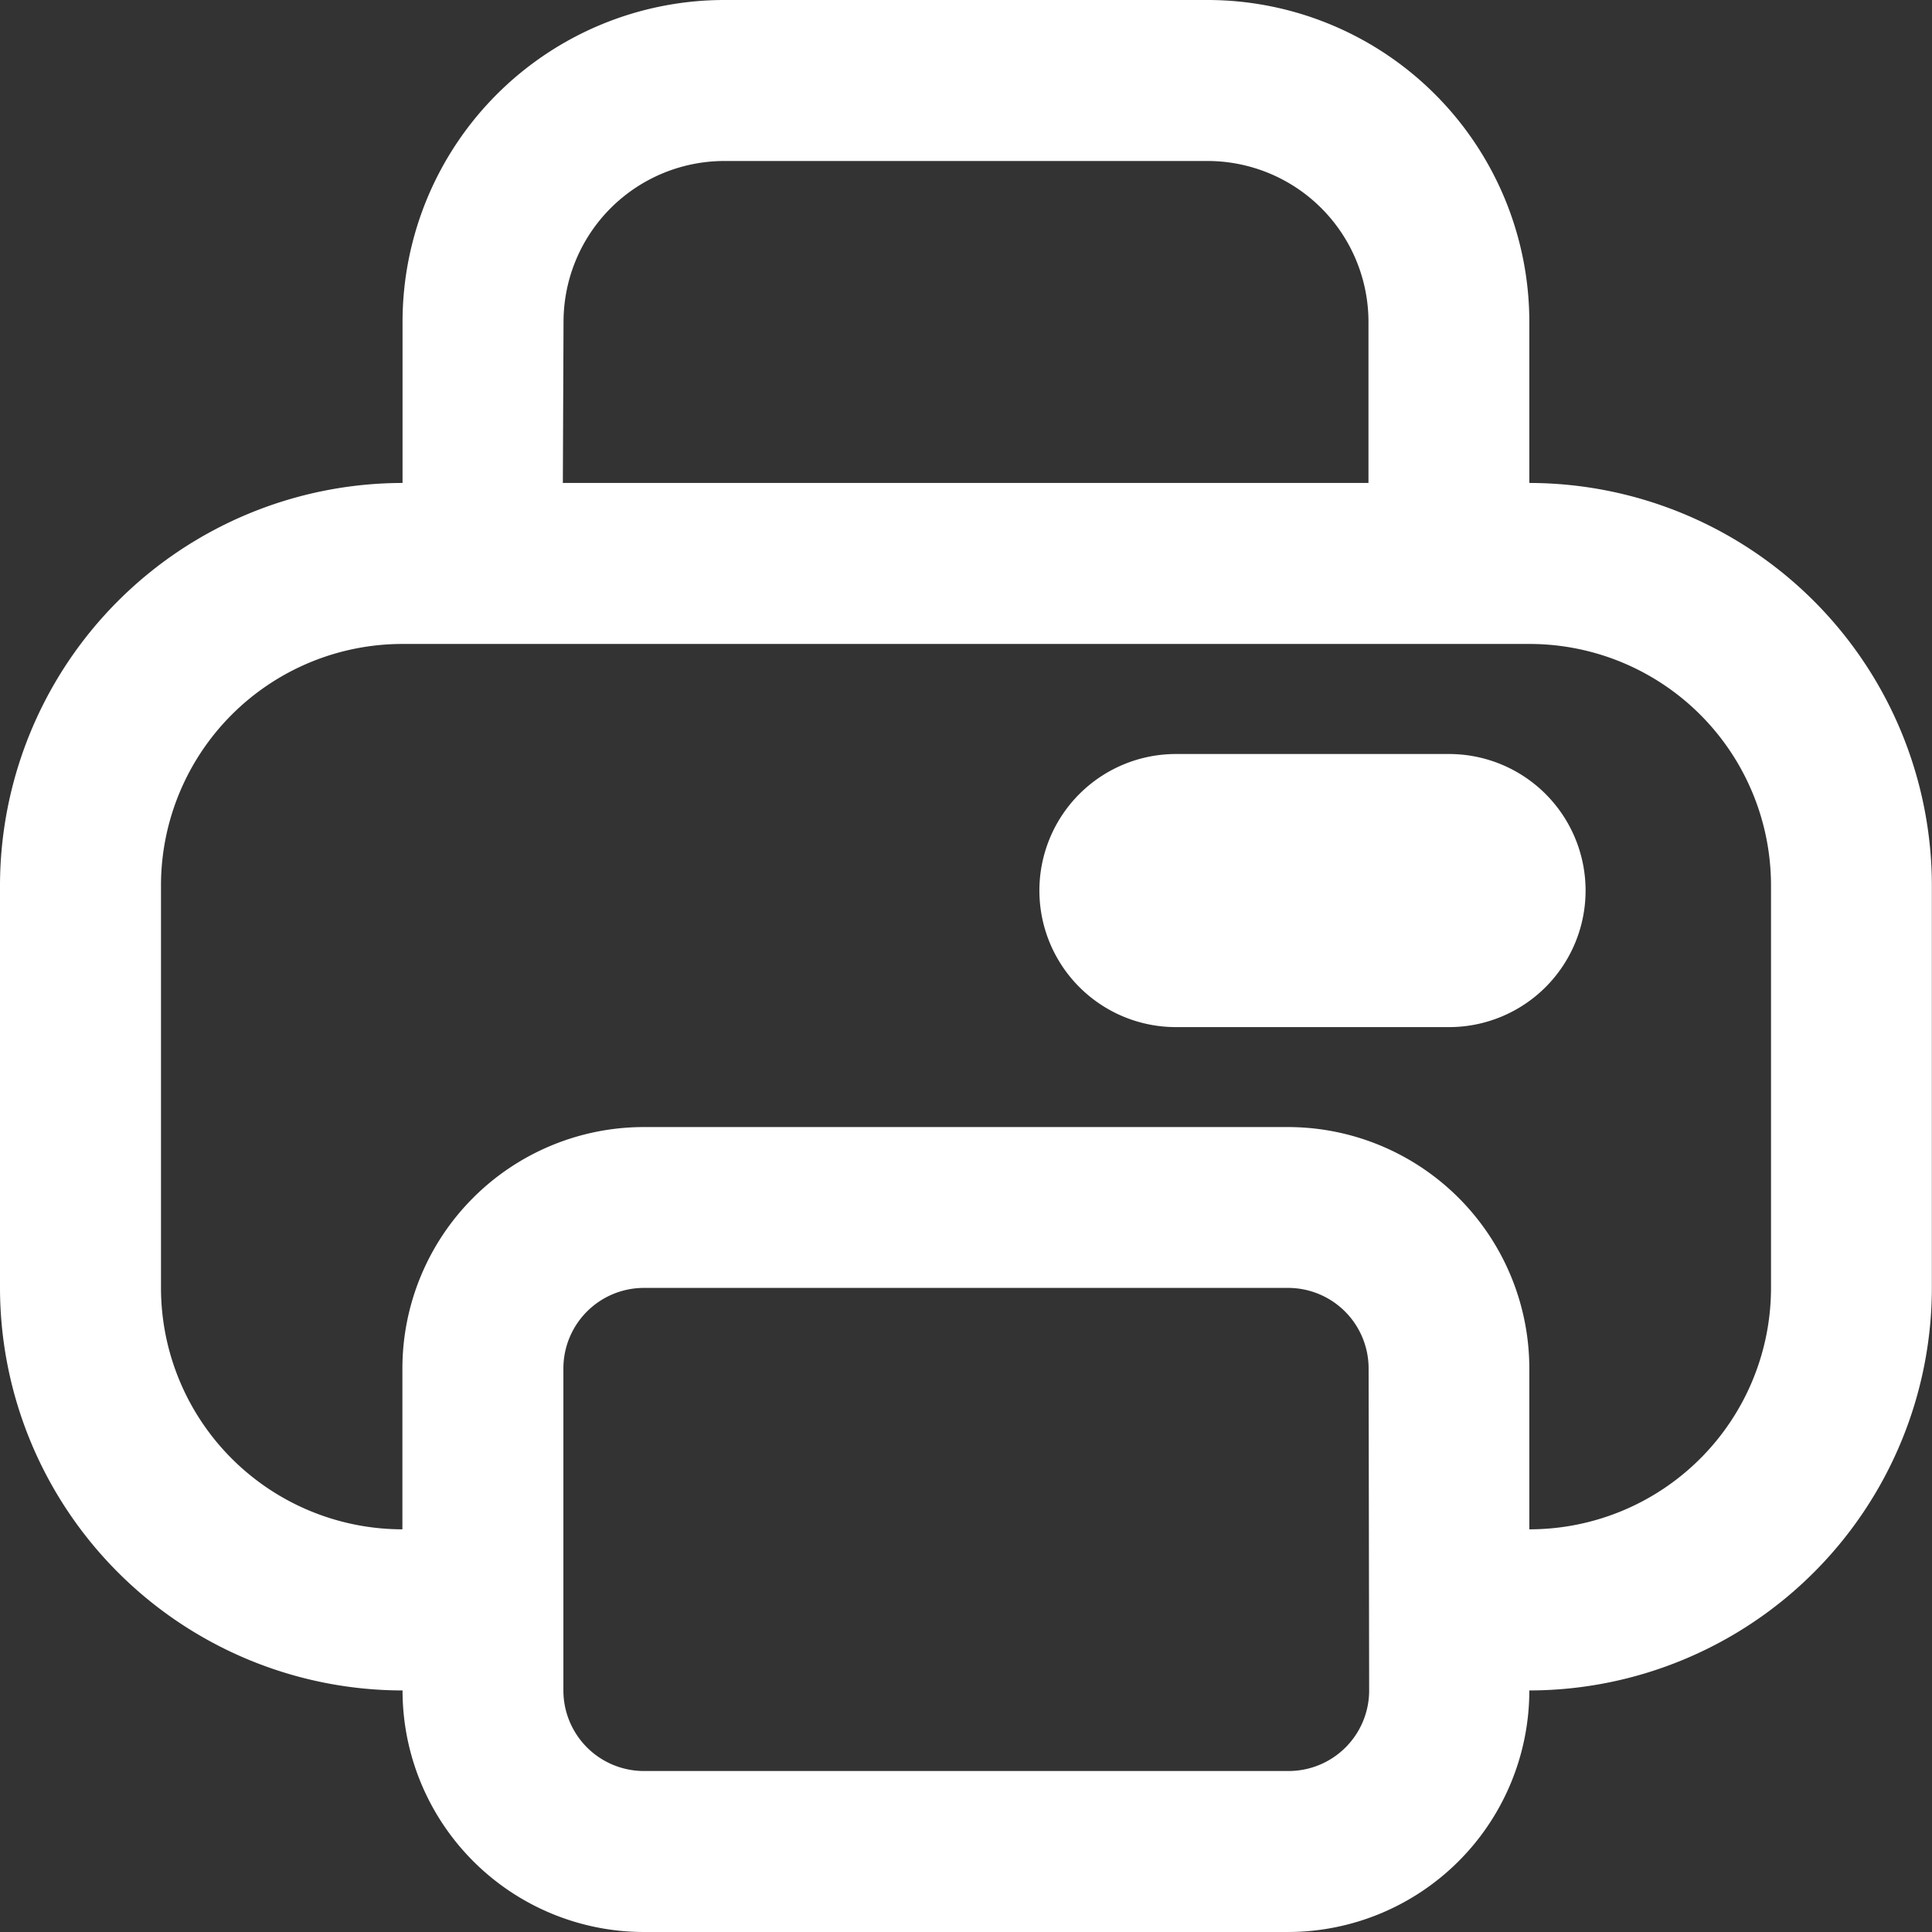 <svg id="impression" xmlns="http://www.w3.org/2000/svg" width="14.149" height="14.149" viewBox="0 0 14.149 14.149">
  <rect x="0" y="0" width="14.149" height="14.149" fill="#333333" stroke="none"/>
  <path id="Tracé_3841" data-name="Tracé 3841" d="M11.2,3.537V2.358A2.358,2.358,0,0,0,8.843,0H5.306A2.358,2.358,0,0,0,2.948,2.358V3.537A2.951,2.951,0,0,0,0,6.485V9.433A2.951,2.951,0,0,0,2.948,12.38a1.769,1.769,0,0,0,1.769,1.769H9.433A1.769,1.769,0,0,0,11.2,12.38a2.951,2.951,0,0,0,2.948-2.948V6.485A2.951,2.951,0,0,0,11.2,3.537ZM4.127,2.358A1.179,1.179,0,0,1,5.306,1.179H8.843a1.179,1.179,0,0,1,1.179,1.179V3.537h-5.9Zm5.9,10.022a.59.59,0,0,1-.59.59H4.716a.59.59,0,0,1-.59-.59V10.022a.59.59,0,0,1,.59-.59H9.433a.59.59,0,0,1,.59.59ZM12.97,9.433A1.769,1.769,0,0,1,11.2,11.2V10.022A1.769,1.769,0,0,0,9.433,8.254H4.716a1.769,1.769,0,0,0-1.769,1.769V11.2A1.769,1.769,0,0,1,1.179,9.433V6.485A1.769,1.769,0,0,1,2.948,4.716H11.2A1.769,1.769,0,0,1,12.97,6.485Z" fill="#fff"/>
  <path id="Tracé_3842" data-name="Tracé 3842" d="M18,10H16a1,1,0,0,0,0,2h2a1,1,0,0,0,0-2Z" transform="translate(-7.388 -4.478)" fill="#fff"/>
</svg>

